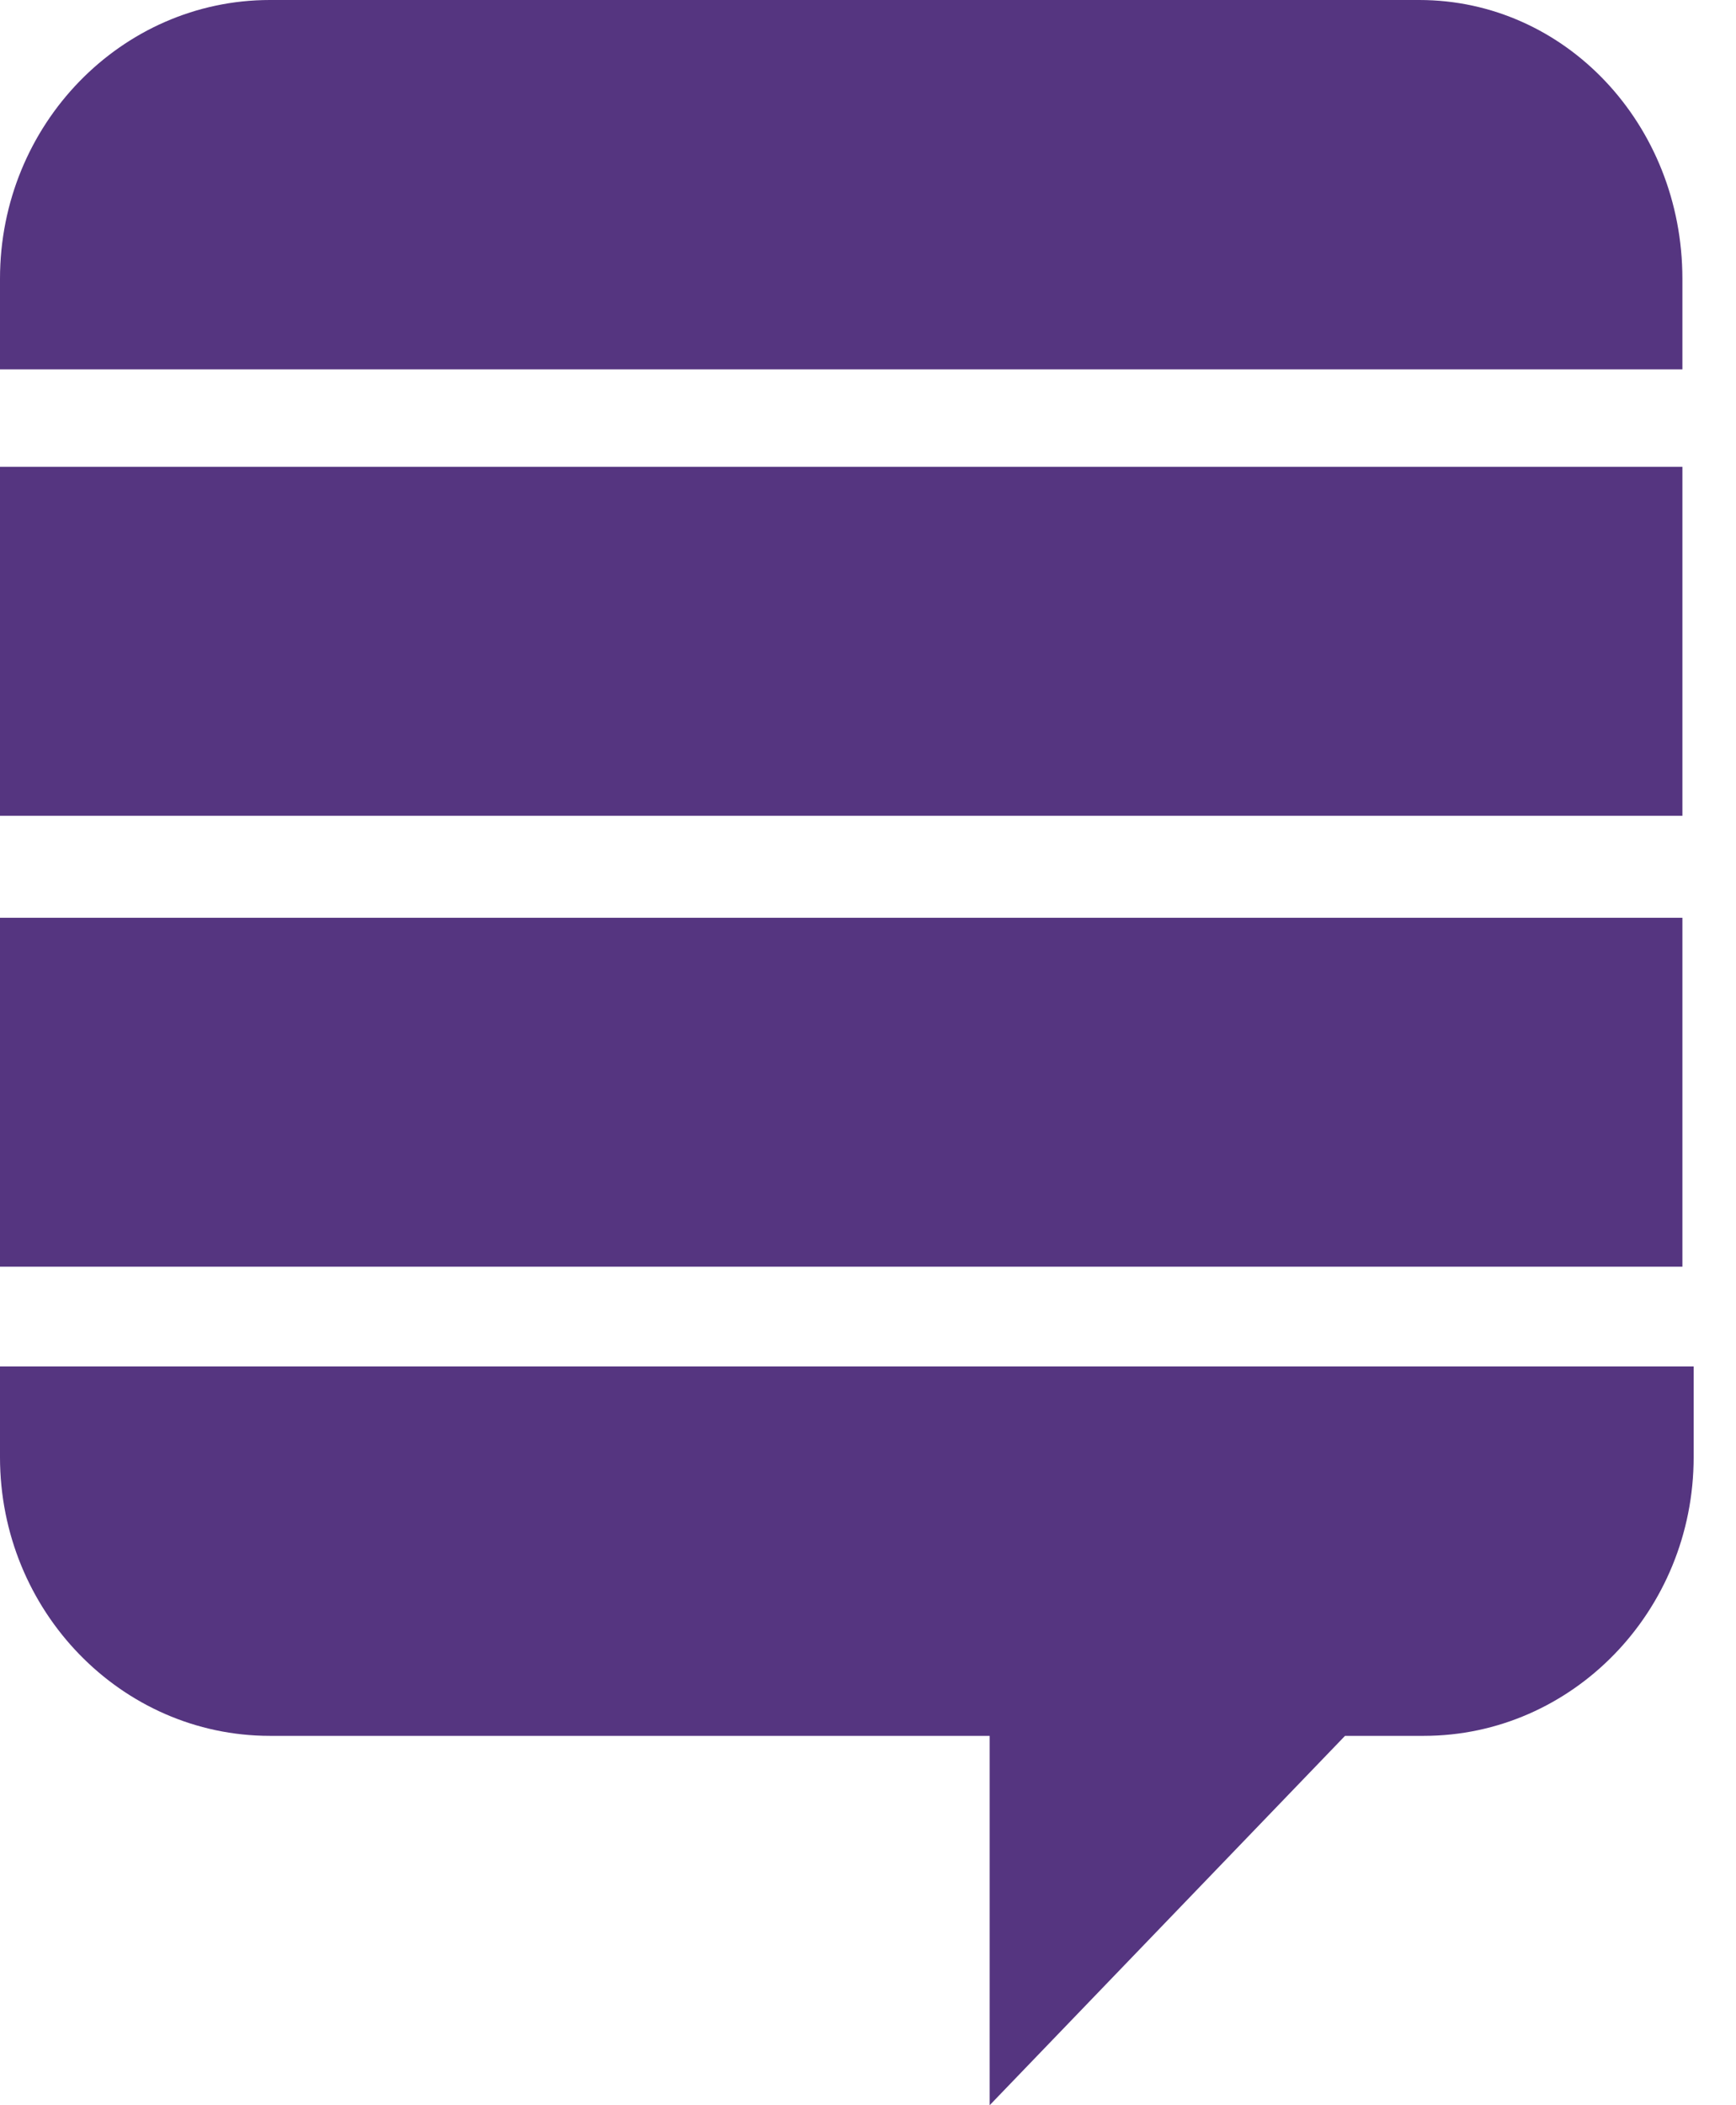 <svg width="33" height="40" viewBox="0 0 33 40" xmlns="http://www.w3.org/2000/svg"><title>se-icon</title><path d="M0 17.438h31.981v6.63H0v-6.63zM0 8.87h31.981v6.63H0V8.87zM26.979 0c2.779 0 5.002 2.368 5.002 5.296v1.722H0V5.296C0 2.368 2.309 0 5.13 0H26.98zM0 25.963h32.195v1.723c0 2.928-2.309 5.296-5.13 5.296h-1.497L18.813 40v-7.018H5.13C2.309 32.982 0 30.614 0 27.686v-1.723z" fill="#553580" fill-rule="nonzero"/></svg>